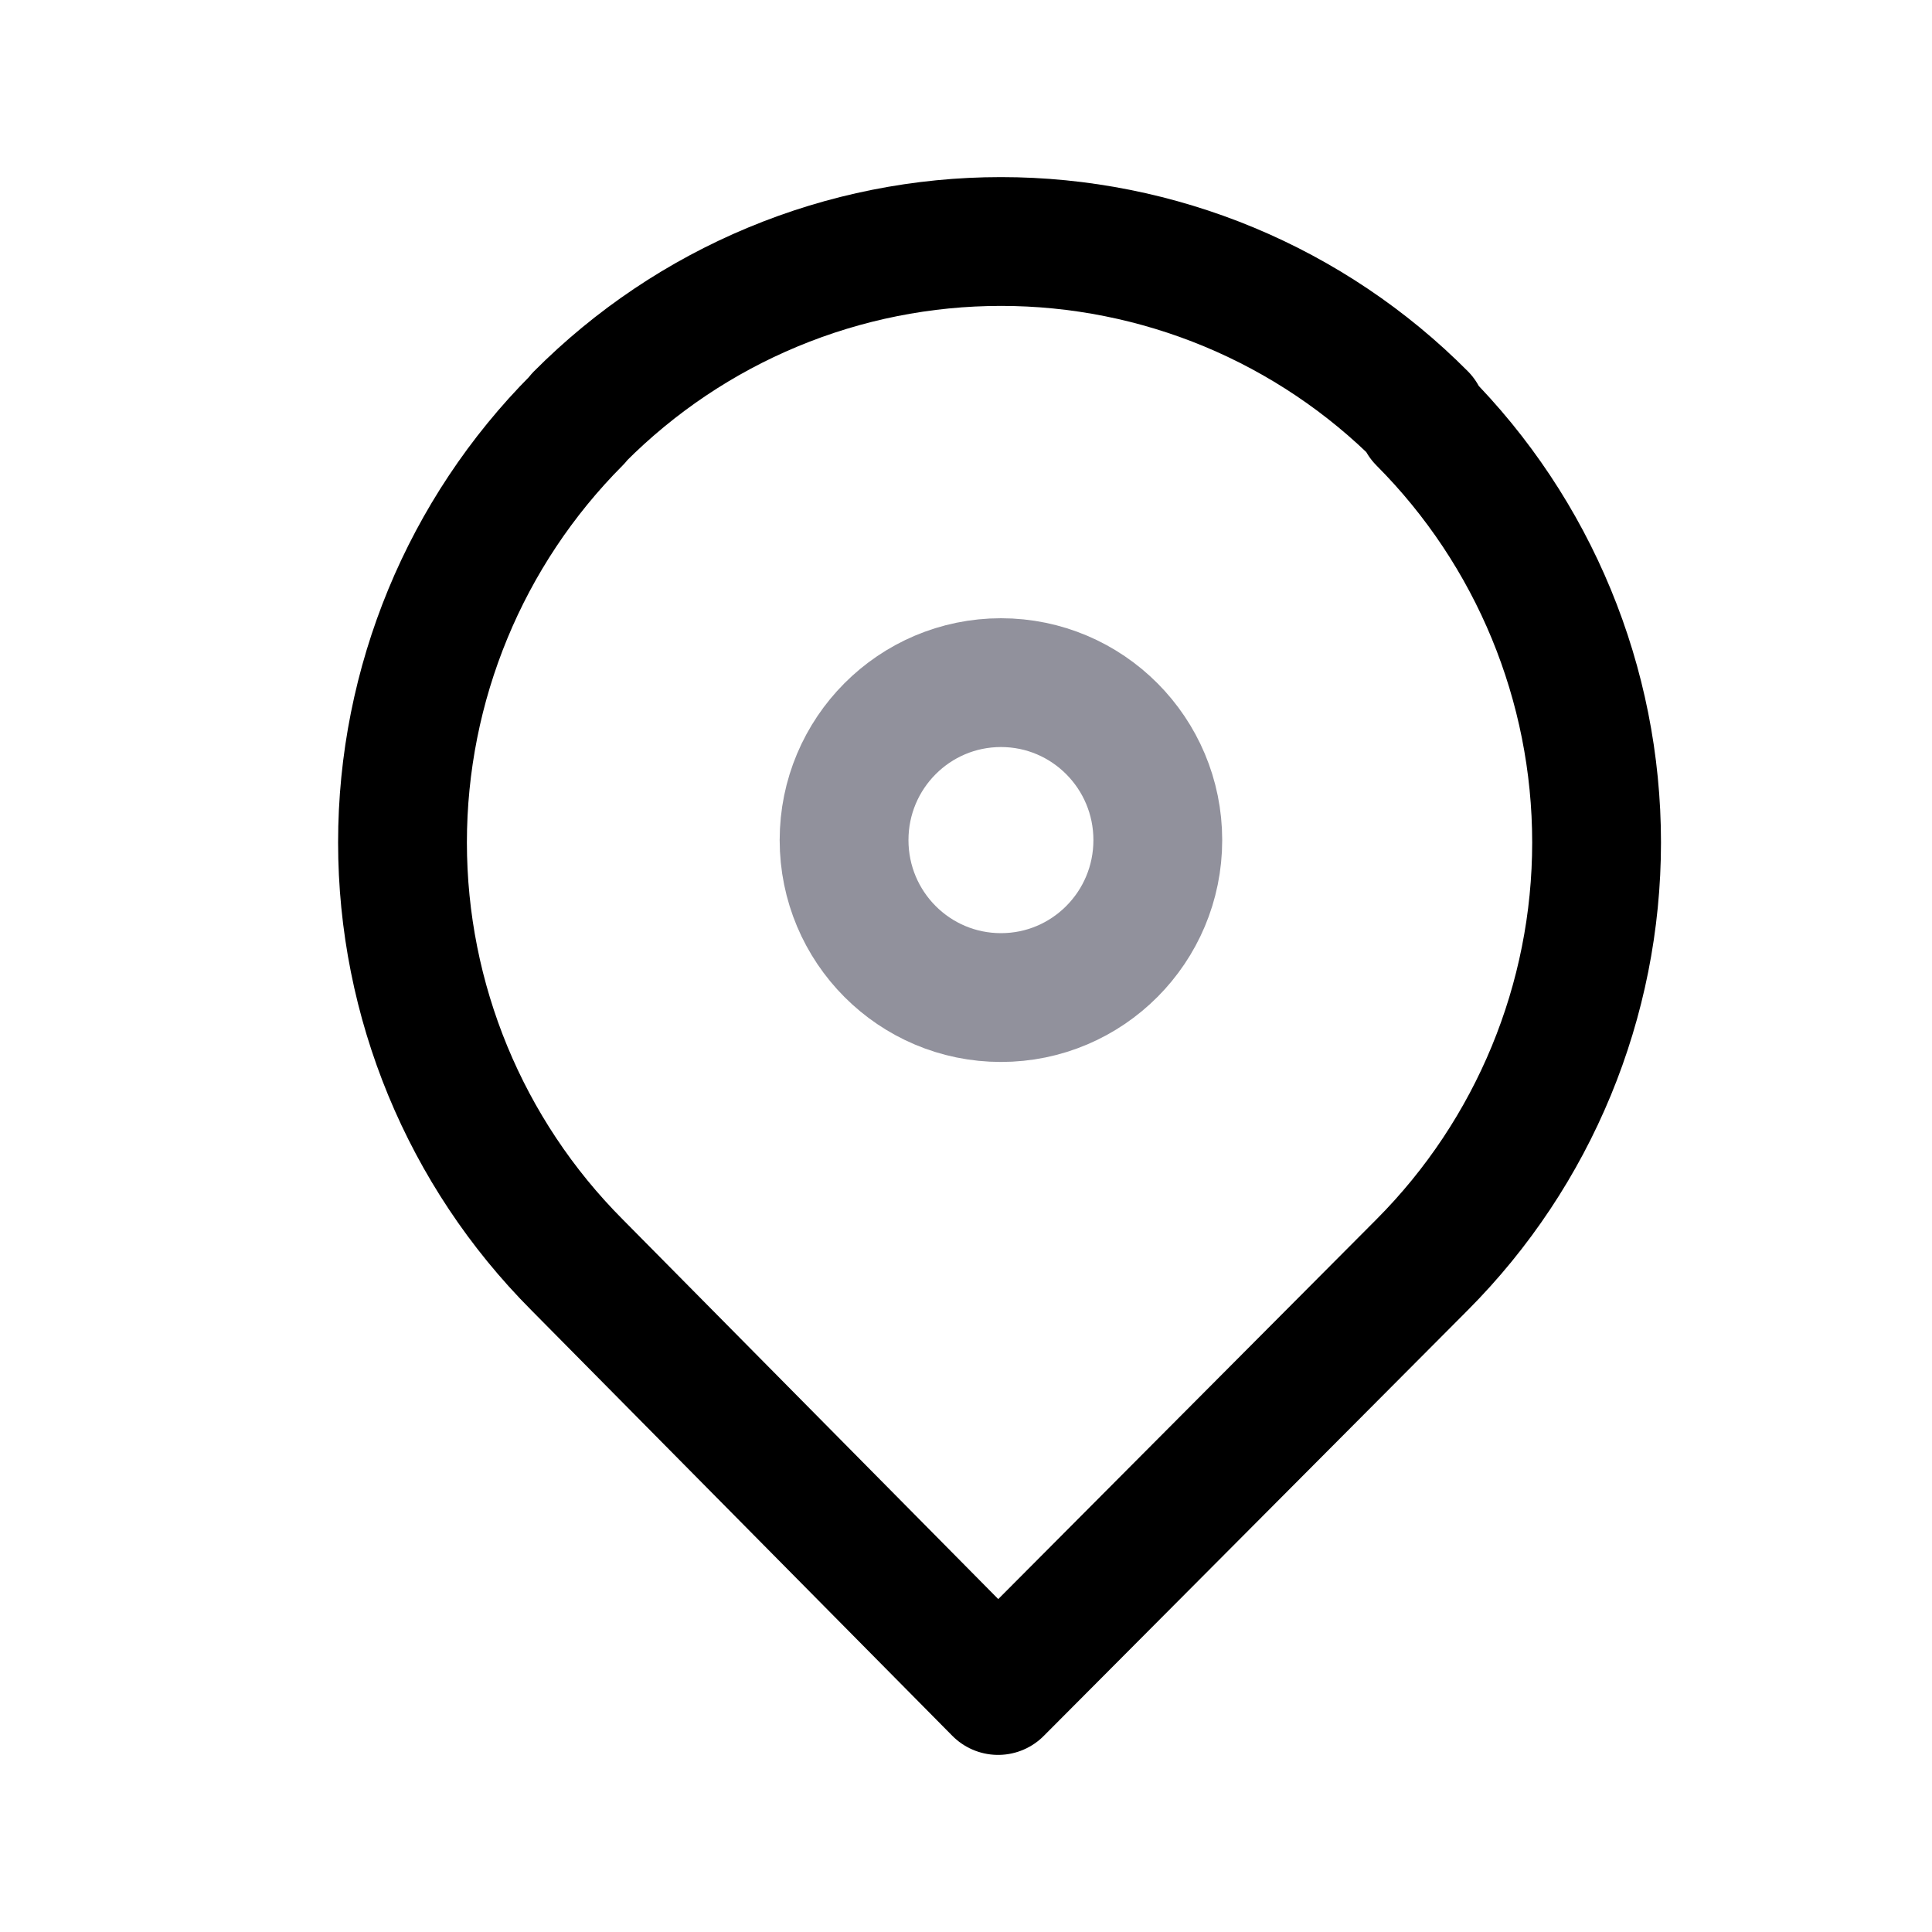 <svg width="18" height="18" viewBox="0 0 18 18" fill="none" xmlns="http://www.w3.org/2000/svg">
  <path d="M13.25 3.914V3.882C12.736 3.365 12.124 2.954 11.451 2.674C10.777 2.394 10.055 2.25 9.326 2.25C8.596 2.25 7.874 2.394 7.201 2.674C6.527 2.954 5.916 3.365 5.401 3.882L5.375 3.914C4.334 4.959 3.75 6.374 3.75 7.849C3.75 9.323 4.334 10.738 5.375 11.783L9.299 15.75L13.25 11.783C14.291 10.738 14.875 9.323 14.875 7.849C14.875 6.374 14.291 4.959 13.25 3.914Z" stroke="currentColor" stroke-width="1.2" stroke-linecap="round" stroke-linejoin="round" />
  <path d="M9.326 9.294C10.133 9.294 10.787 8.638 10.787 7.827C10.787 7.017 10.133 6.36 9.326 6.36C8.518 6.36 7.864 7.017 7.864 7.827C7.864 8.638 8.518 9.294 9.326 9.294Z" stroke="#91919C" stroke-width="1.2" stroke-linecap="round" stroke-linejoin="round" />
</svg>
